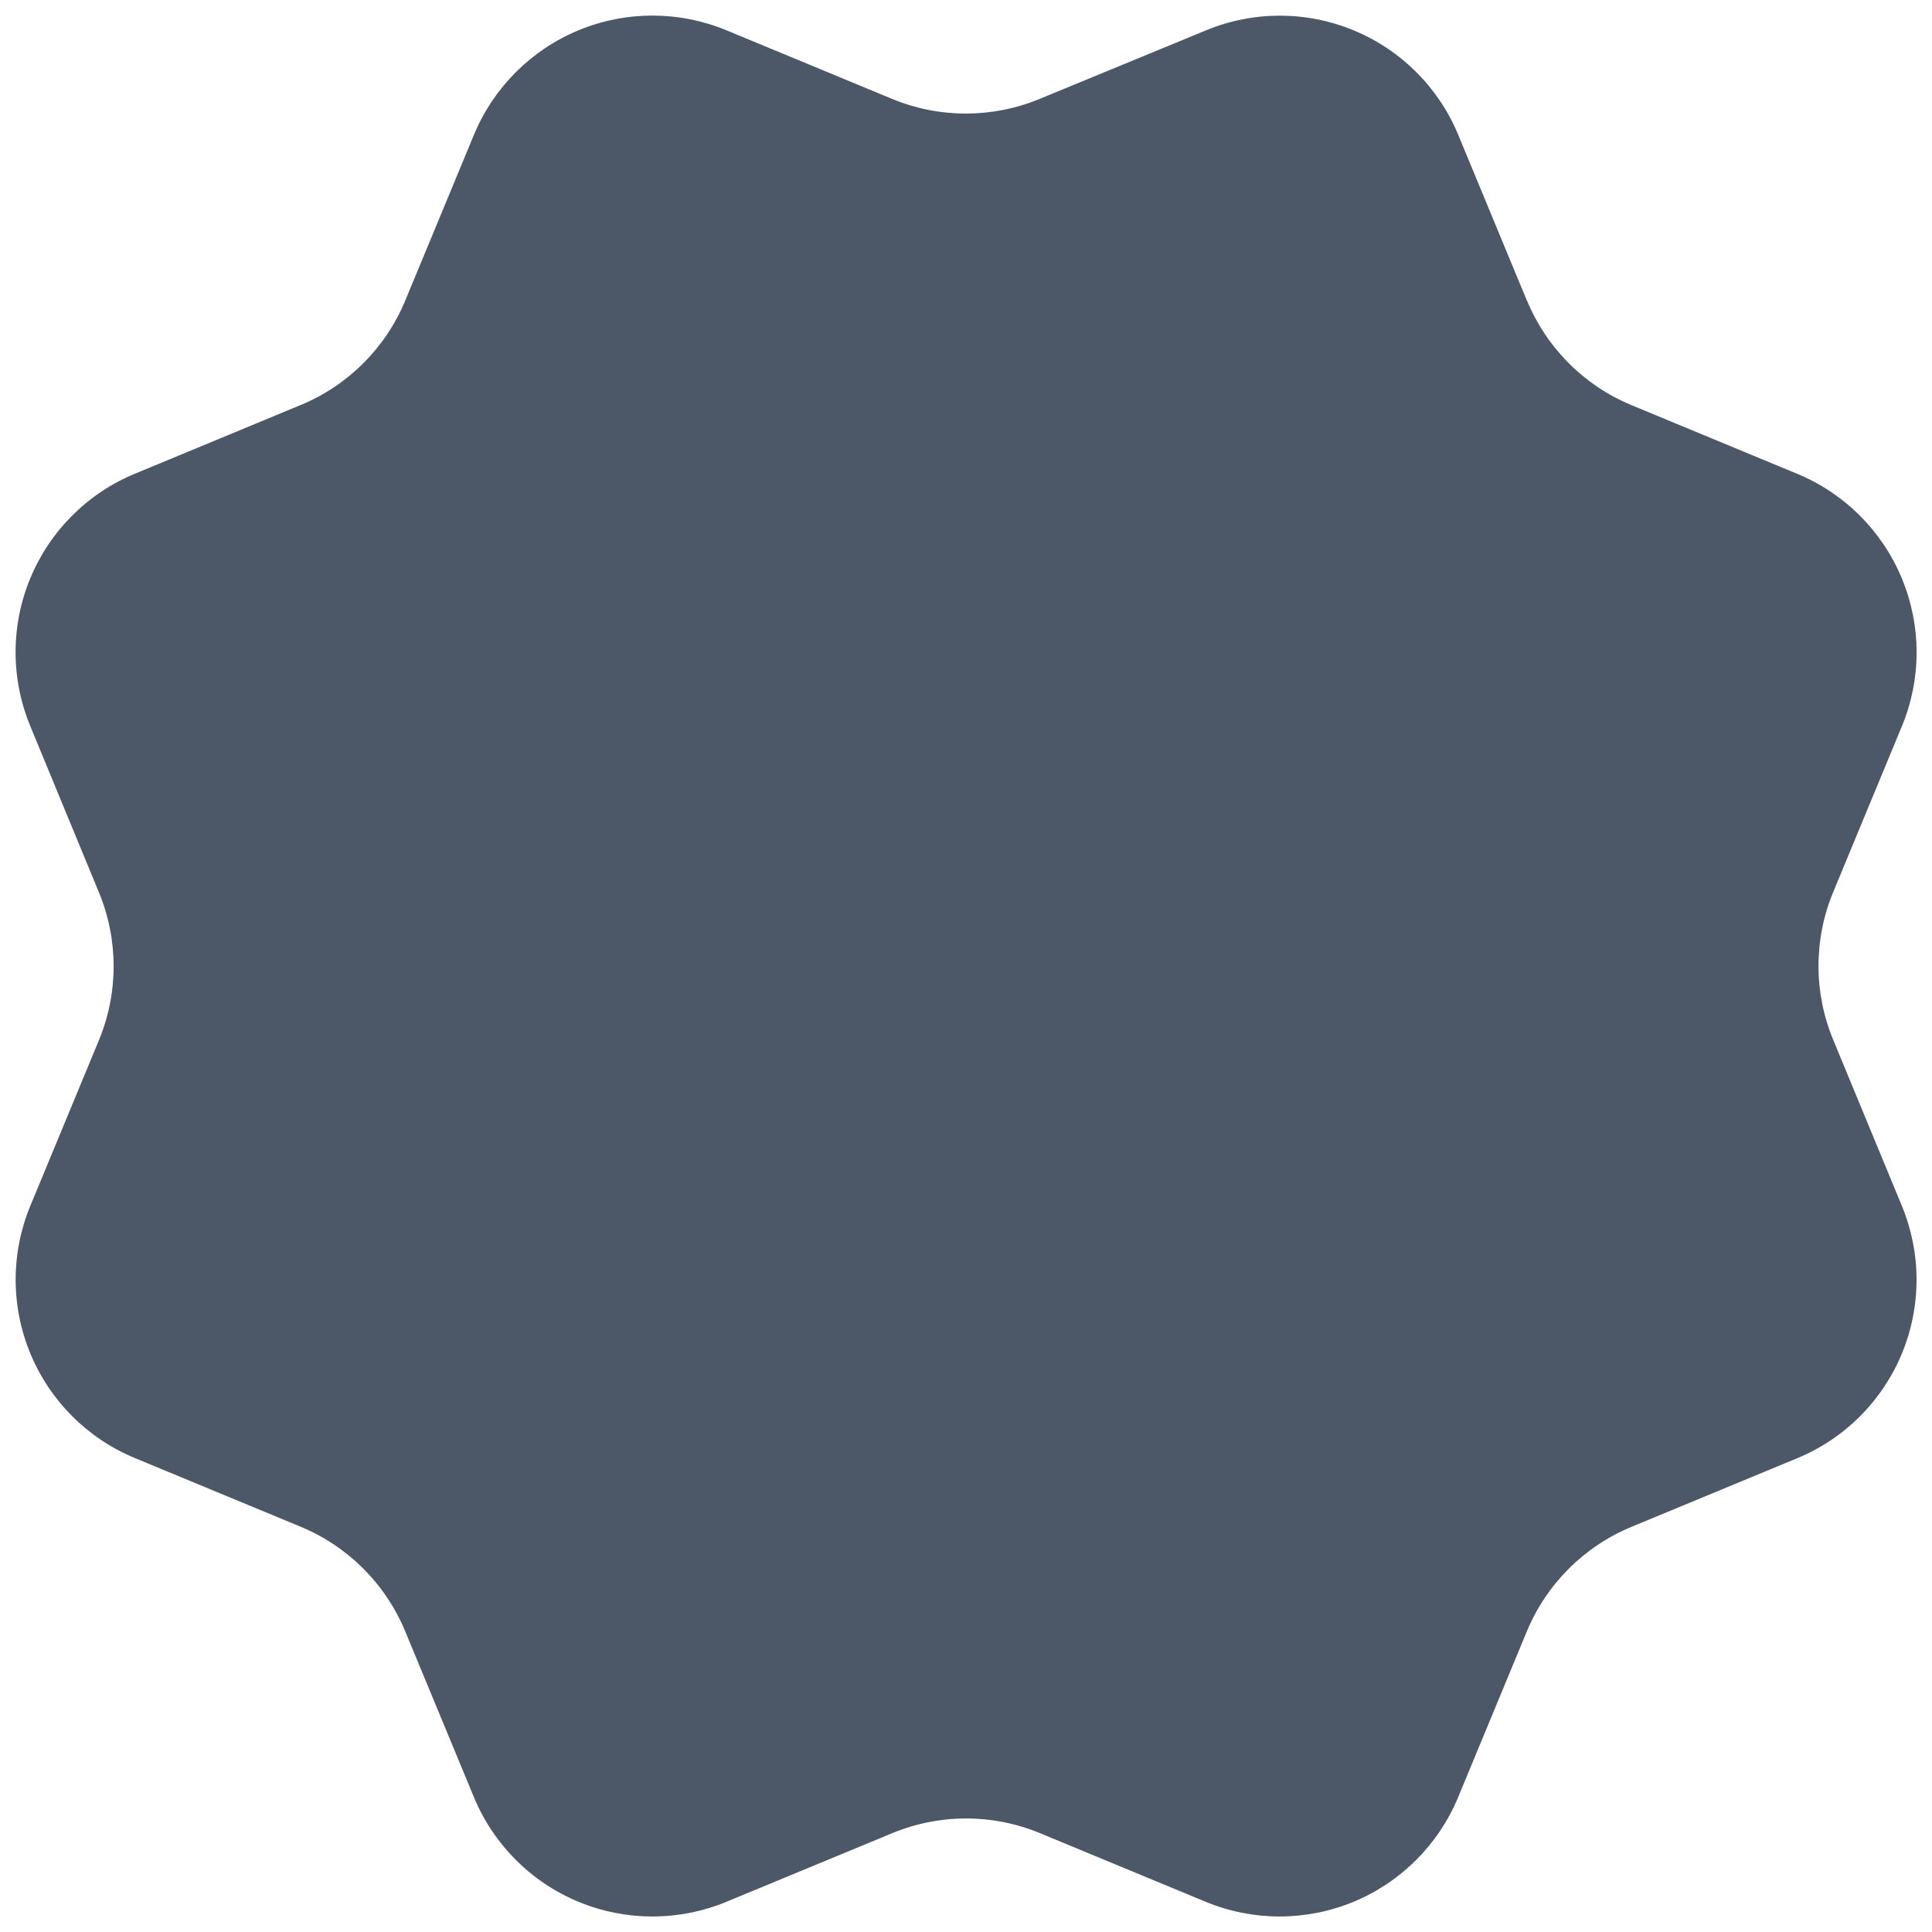 <svg width="30" height="30" viewBox="0 0 30 30" fill="none" xmlns="http://www.w3.org/2000/svg">
<path d="M23.711 4.667C24.015 5.402 24.598 5.986 25.333 6.291L27.909 7.358C28.644 7.663 29.228 8.247 29.532 8.982C29.837 9.717 29.837 10.543 29.532 11.278L28.466 13.852C28.161 14.587 28.161 15.414 28.467 16.149L29.531 18.722C29.682 19.087 29.76 19.477 29.76 19.871C29.76 20.265 29.683 20.655 29.532 21.019C29.381 21.384 29.16 21.714 28.881 21.993C28.602 22.272 28.271 22.493 27.907 22.643L25.333 23.709C24.598 24.013 24.014 24.597 23.709 25.331L22.642 27.907C22.337 28.642 21.753 29.226 21.018 29.531C20.283 29.835 19.457 29.835 18.722 29.531L16.148 28.465C15.413 28.161 14.588 28.161 13.853 28.466L11.277 29.532C10.543 29.835 9.717 29.835 8.983 29.531C8.248 29.227 7.665 28.643 7.36 27.909L6.293 25.333C5.989 24.598 5.405 24.013 4.671 23.708L2.095 22.641C1.36 22.337 0.776 21.753 0.472 21.019C0.167 20.284 0.167 19.459 0.471 18.724L1.537 16.15C1.841 15.415 1.84 14.589 1.535 13.854L0.471 11.277C0.32 10.912 0.242 10.522 0.242 10.128C0.242 9.734 0.319 9.344 0.47 8.98C0.621 8.615 0.842 8.285 1.121 8.006C1.4 7.727 1.73 7.506 2.095 7.356L4.669 6.289C5.403 5.986 5.987 5.403 6.292 4.669L7.359 2.094C7.664 1.359 8.248 0.775 8.983 0.47C9.718 0.166 10.544 0.166 11.279 0.47L13.853 1.536C14.588 1.84 15.413 1.839 16.148 1.534L18.725 0.472C19.46 0.167 20.286 0.167 21.021 0.472C21.756 0.776 22.34 1.36 22.644 2.095L23.711 4.672L23.711 4.667Z" fill="#4C5768"/>
</svg>
